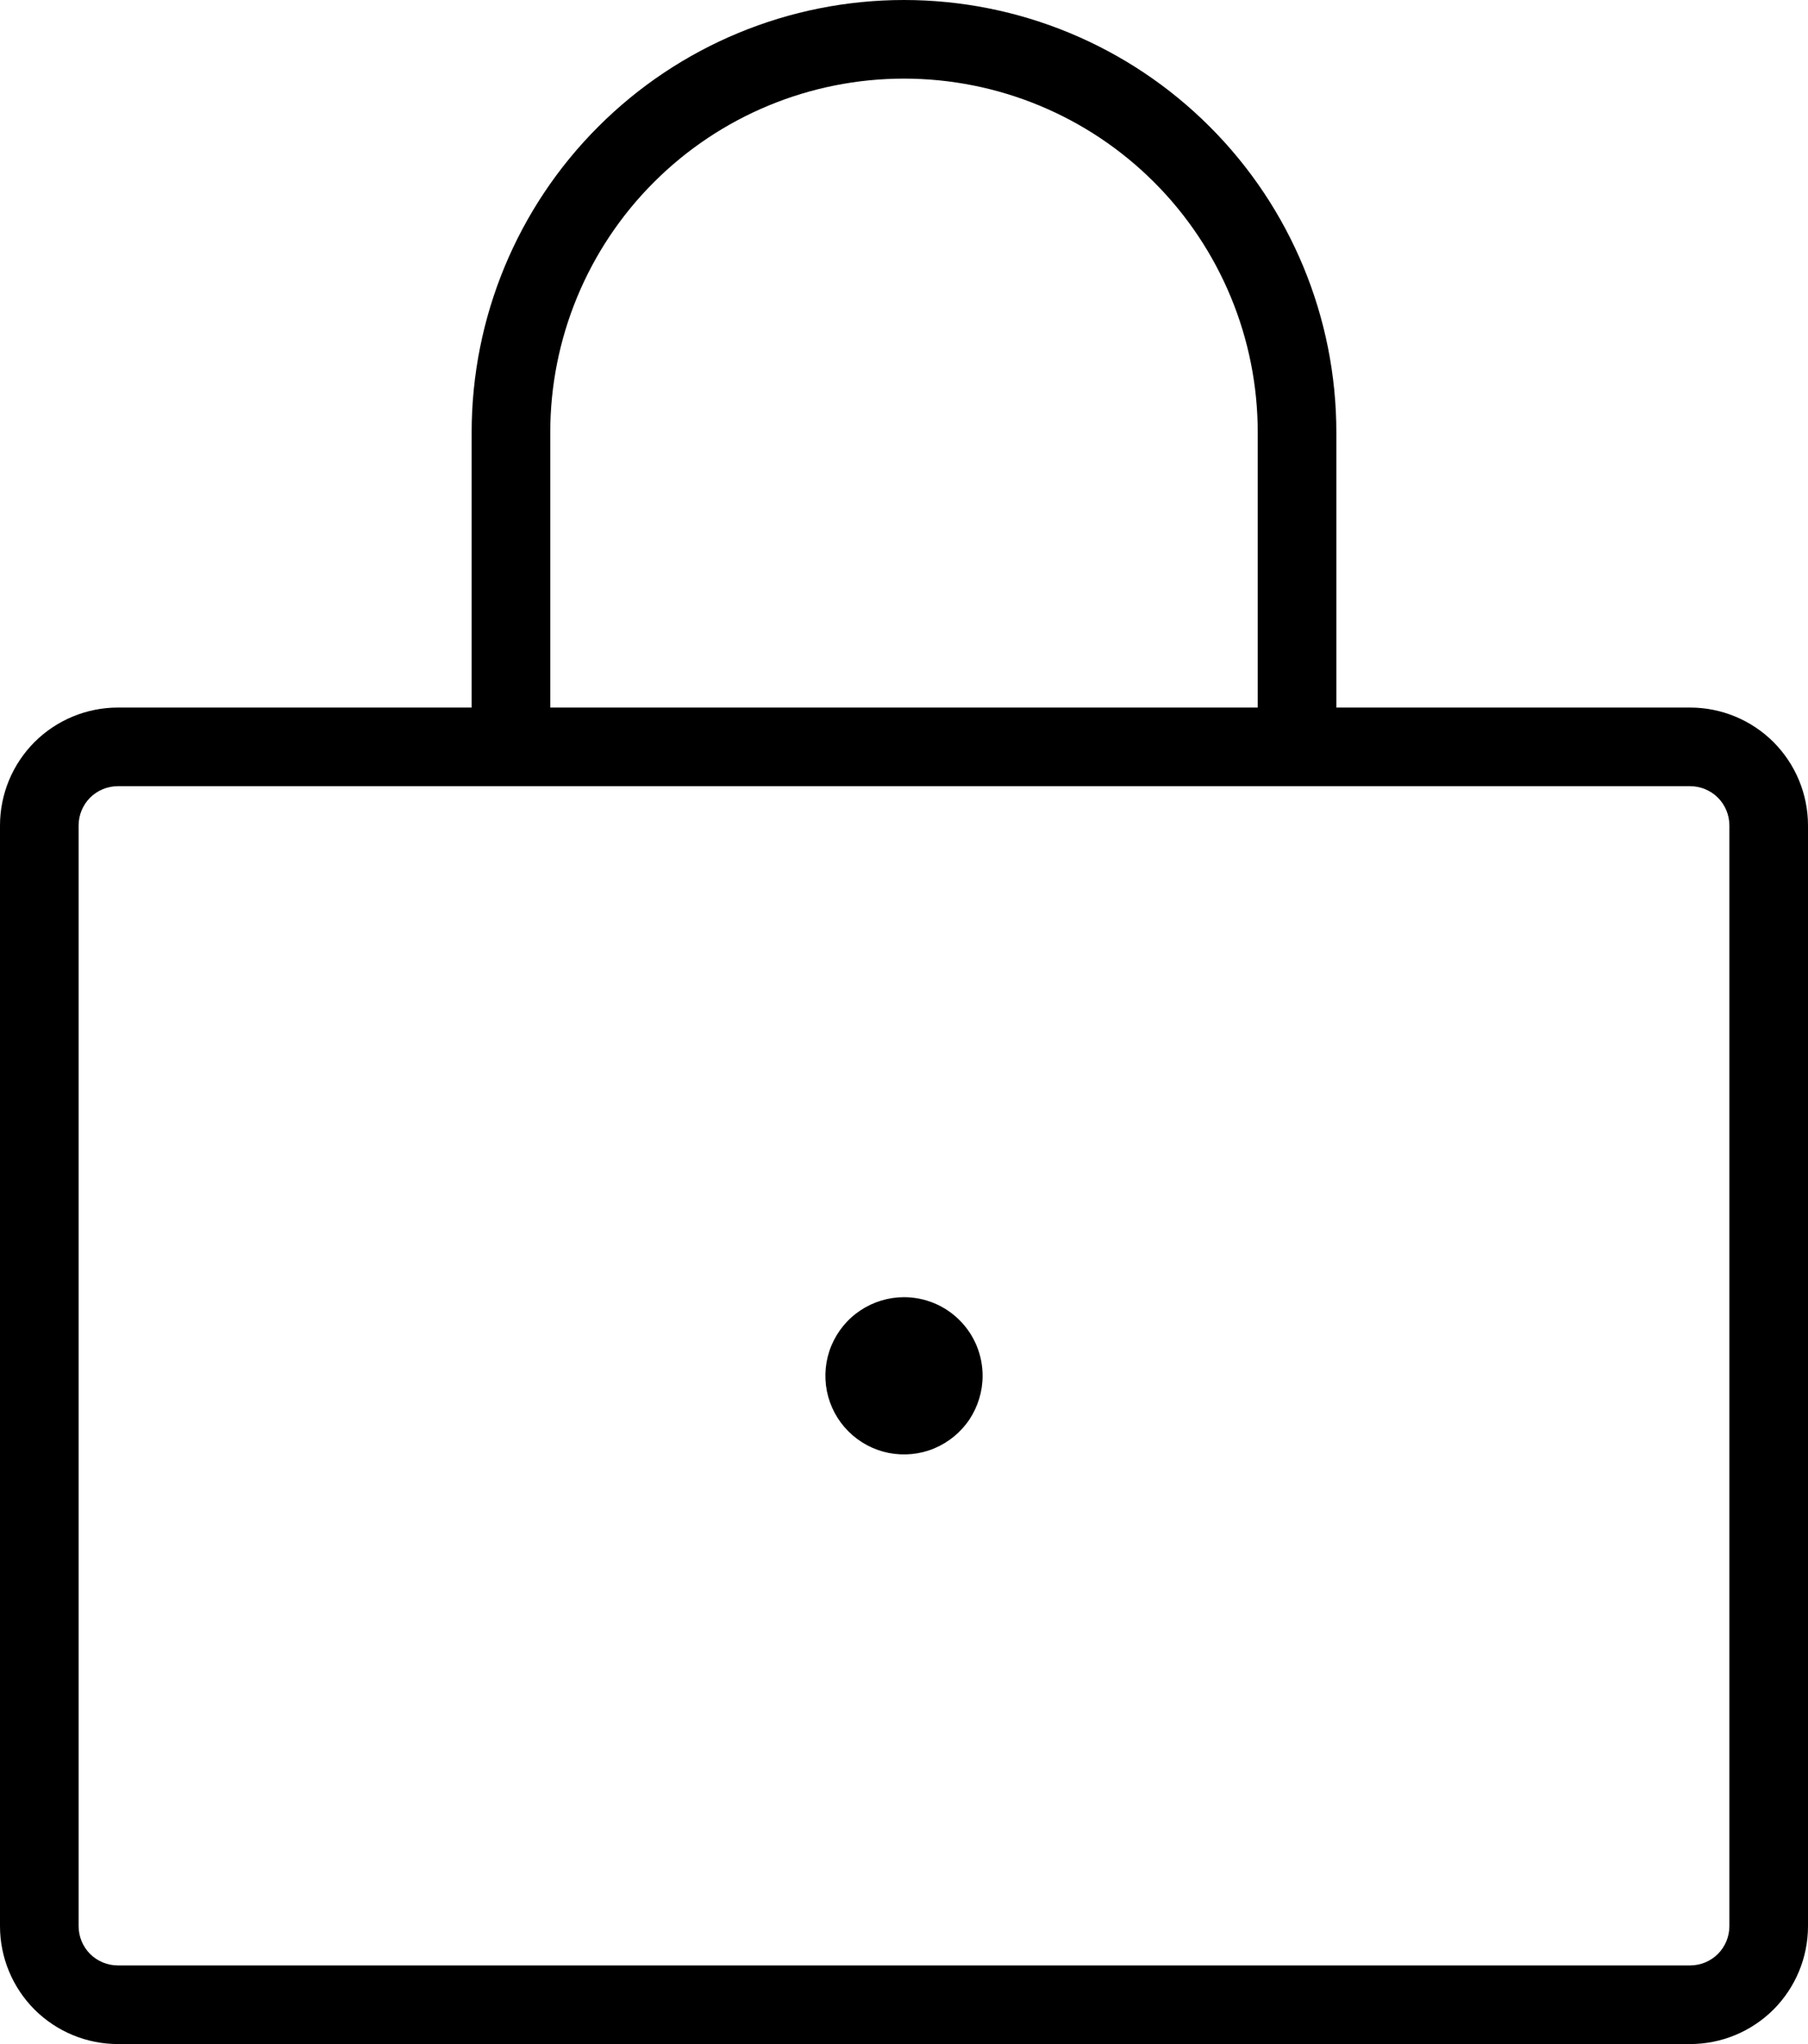 <svg width="23" height="26" viewBox="0 0 23 26" fill="none" xmlns="http://www.w3.org/2000/svg">
<path d="M21.5 9H17V5.5C17 4.041 16.421 2.642 15.389 1.611C14.358 0.579 12.959 0 11.5 0C10.041 0 8.642 0.579 7.611 1.611C6.579 2.642 6 4.041 6 5.5V9H1.5C1.102 9 0.721 9.158 0.439 9.439C0.158 9.721 0 10.102 0 10.5V24.5C0 24.898 0.158 25.279 0.439 25.561C0.721 25.842 1.102 26 1.5 26H21.5C21.898 26 22.279 25.842 22.561 25.561C22.842 25.279 23 24.898 23 24.5V10.5C23 10.102 22.842 9.721 22.561 9.439C22.279 9.158 21.898 9 21.5 9ZM7 5.5C7 4.307 7.474 3.162 8.318 2.318C9.162 1.474 10.306 1 11.5 1C12.694 1 13.838 1.474 14.682 2.318C15.526 3.162 16 4.307 16 5.5V9H7V5.5ZM22 24.5C22 24.633 21.947 24.76 21.854 24.854C21.76 24.947 21.633 25 21.5 25H1.5C1.367 25 1.24 24.947 1.146 24.854C1.053 24.76 1 24.633 1 24.5V10.5C1 10.367 1.053 10.24 1.146 10.146C1.24 10.053 1.367 10 1.5 10H21.5C21.633 10 21.76 10.053 21.854 10.146C21.947 10.24 22 10.367 22 10.5V24.5ZM12.5 17.5C12.5 17.698 12.441 17.891 12.332 18.056C12.222 18.22 12.065 18.348 11.883 18.424C11.7 18.5 11.499 18.519 11.305 18.481C11.111 18.442 10.933 18.347 10.793 18.207C10.653 18.067 10.558 17.889 10.519 17.695C10.481 17.501 10.5 17.3 10.576 17.117C10.652 16.935 10.78 16.778 10.944 16.669C11.109 16.559 11.302 16.5 11.5 16.5C11.765 16.5 12.02 16.605 12.207 16.793C12.395 16.98 12.5 17.235 12.5 17.5Z" fill="black"/>
</svg>
